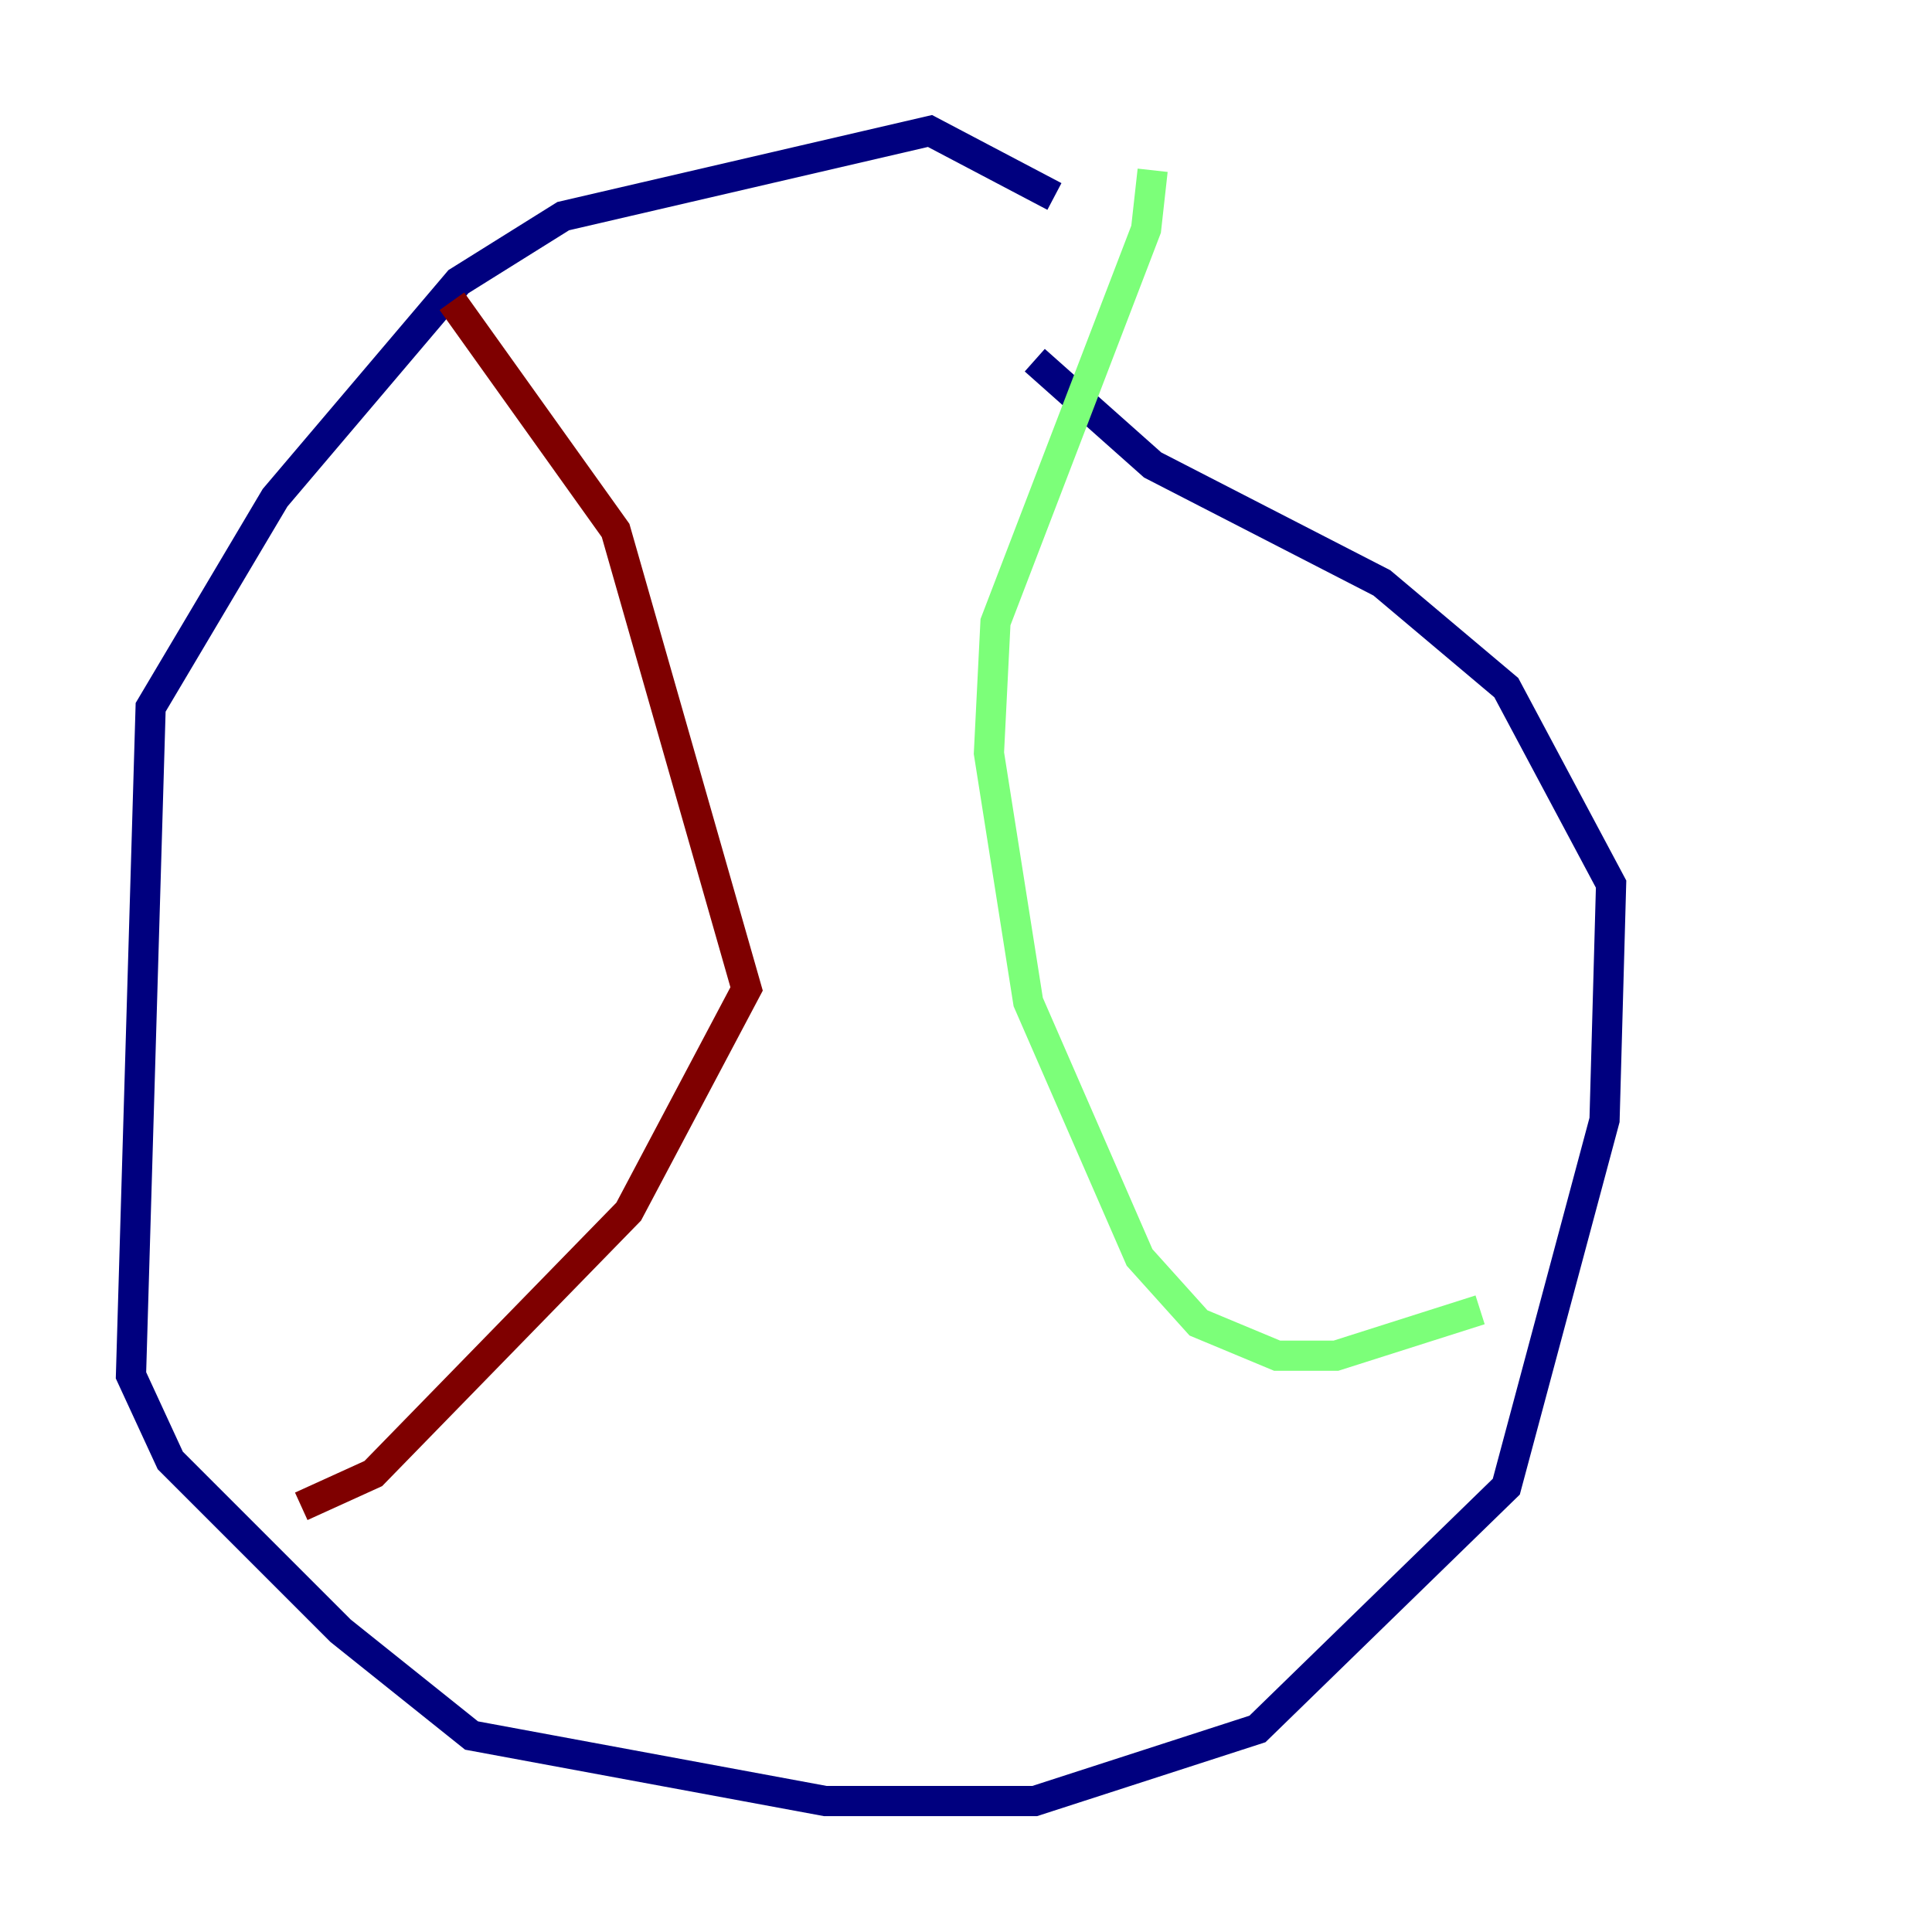 <?xml version="1.0" encoding="utf-8" ?>
<svg baseProfile="tiny" height="128" version="1.2" viewBox="0,0,128,128" width="128" xmlns="http://www.w3.org/2000/svg" xmlns:ev="http://www.w3.org/2001/xml-events" xmlns:xlink="http://www.w3.org/1999/xlink"><defs /><polyline fill="none" points="69.858,13.017 61.614,8.678 37.315,14.319 30.373,18.658 18.224,32.976 9.98,46.861 8.678,91.119 11.281,96.759 22.563,108.041 31.241,114.983 54.671,119.322 68.556,119.322 83.308,114.549 99.797,98.495 106.305,74.197 106.739,58.576 99.797,45.559 91.552,38.617 76.366,30.807 68.556,23.864" stroke="#00007f" stroke-width="2" /><polyline fill="none" points="76.366,11.281 75.932,15.186 65.953,41.22 65.519,49.898 68.122,66.386 75.498,83.308 79.403,87.647 84.61,89.817 88.515,89.817 98.061,86.78" stroke="#7cff79" stroke-width="2" /><polyline fill="none" points="29.939,19.959 40.786,35.146 49.464,65.519 41.654,80.271 24.732,97.627 19.959,99.797" stroke="#7f0000" stroke-width="2" /></svg>